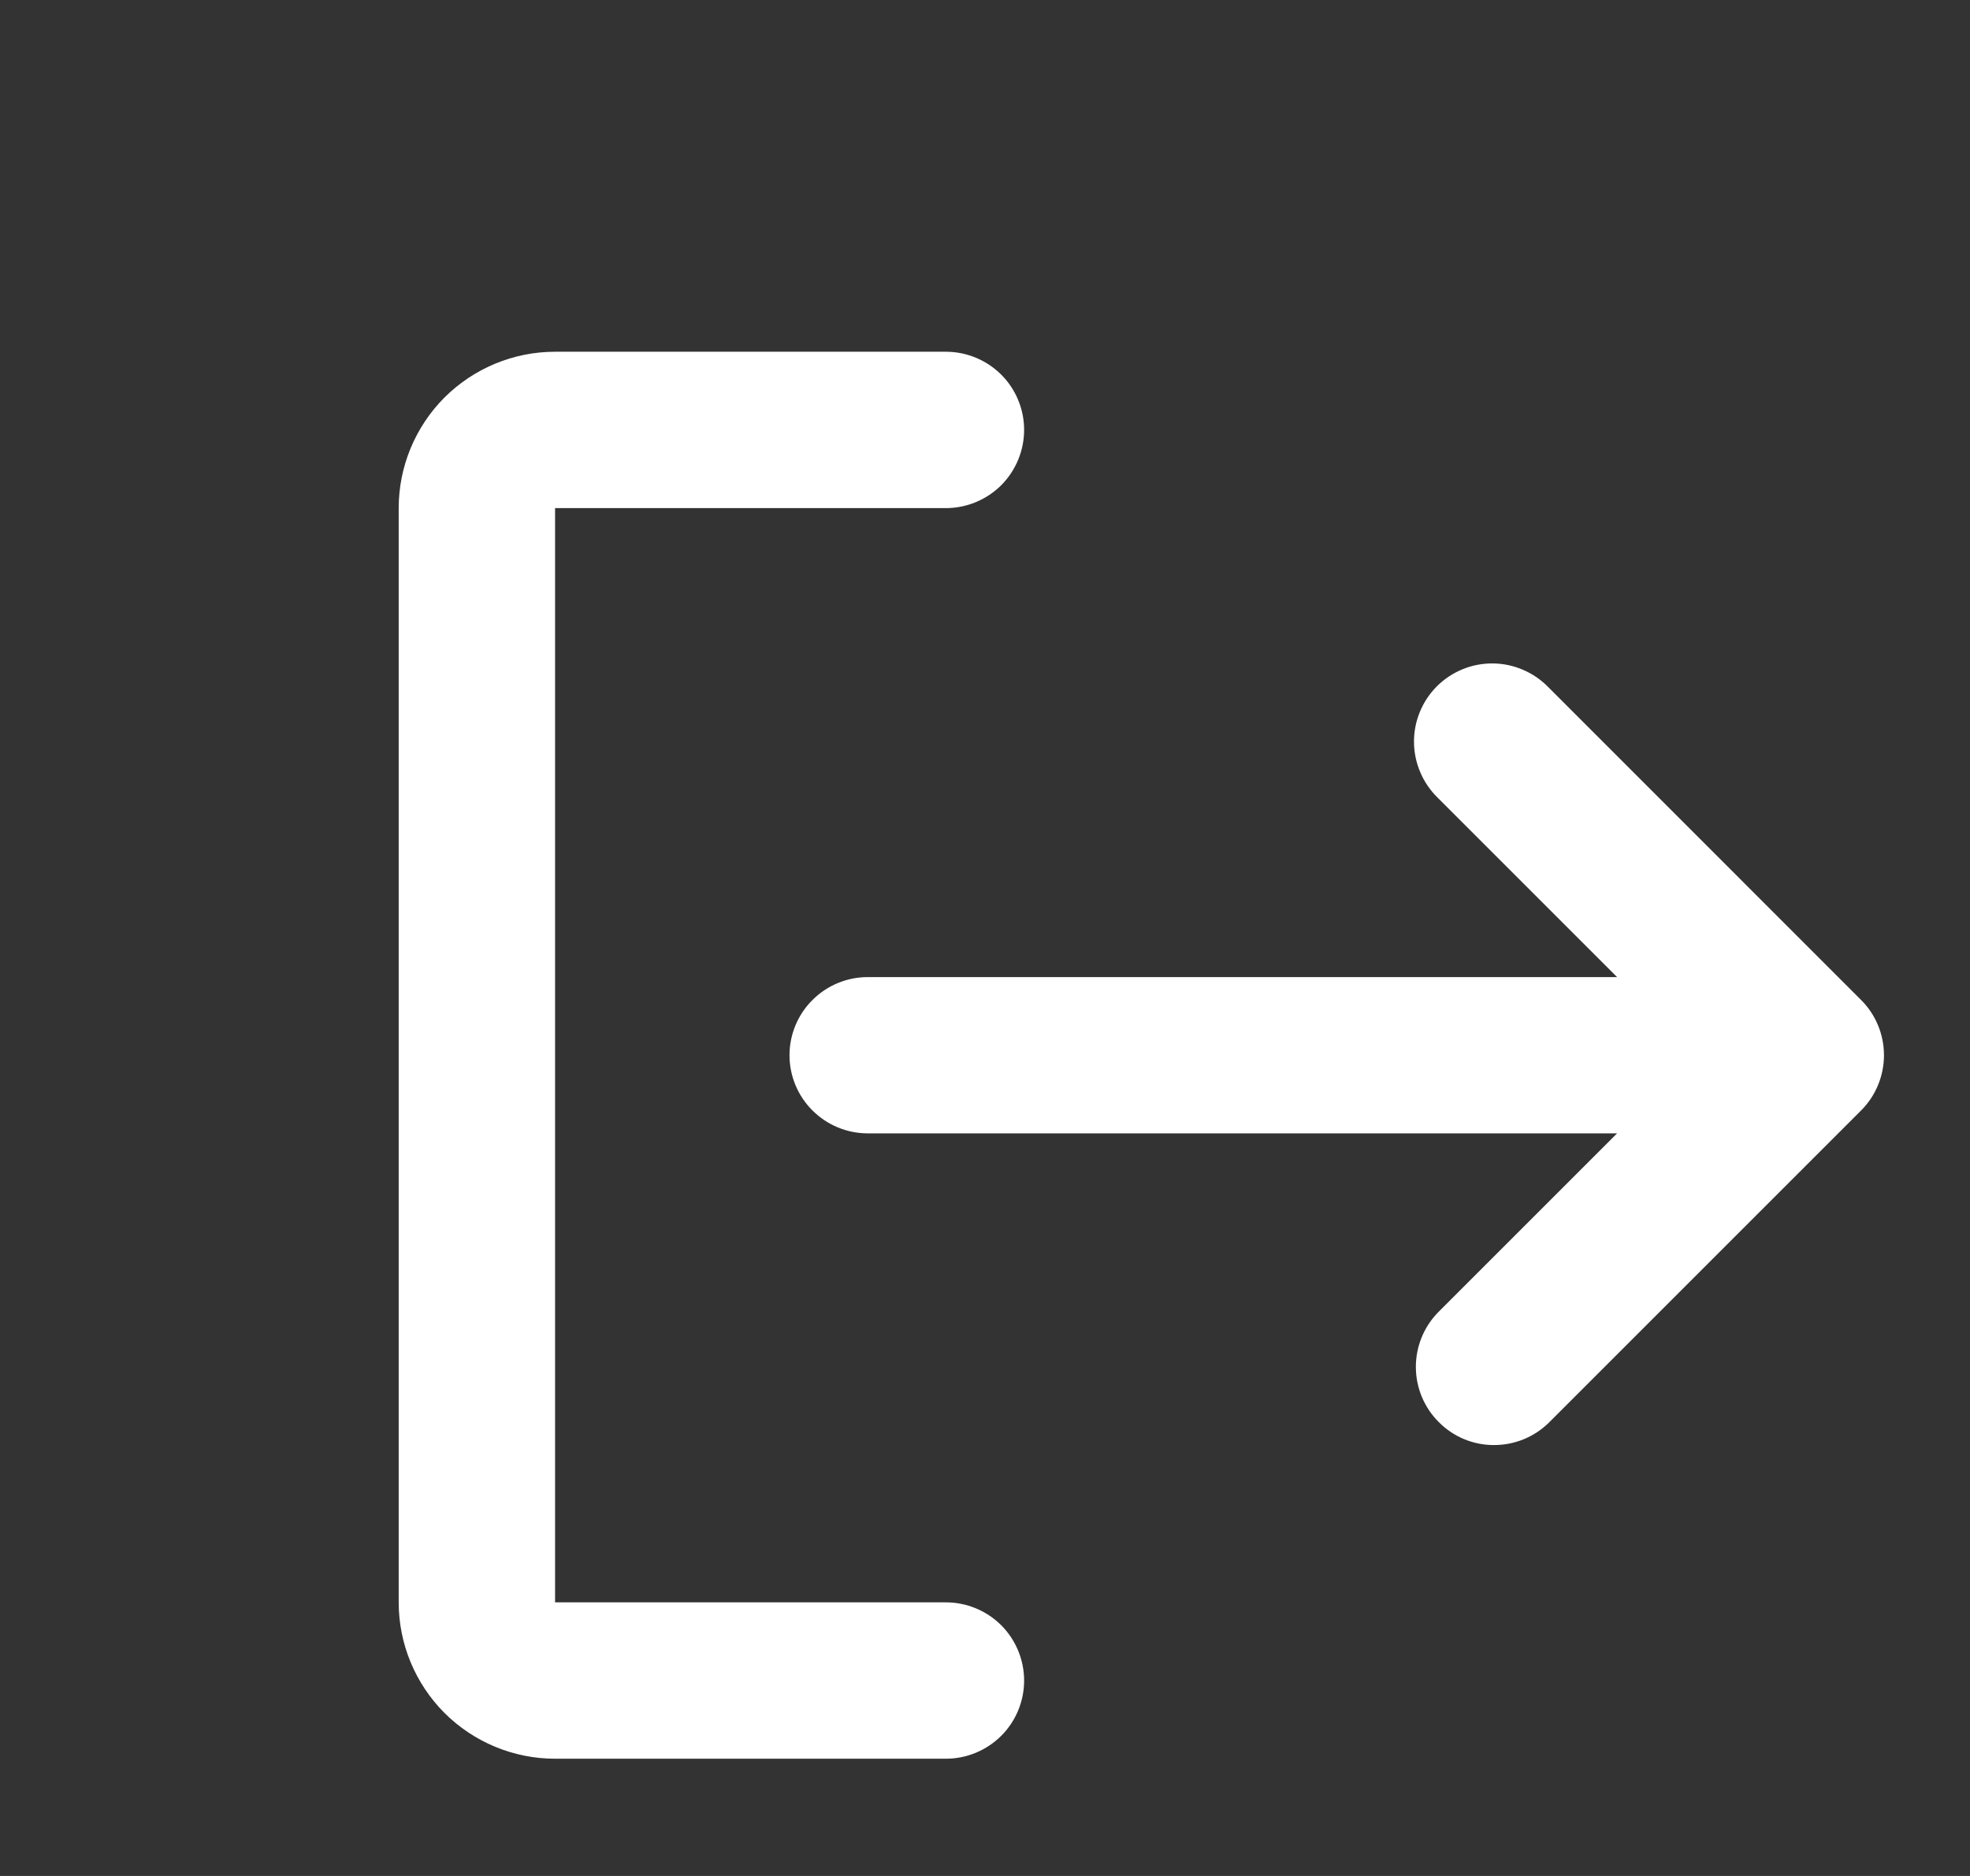 <svg width="21" height="20" viewBox="0 0 21 20" fill="none" xmlns="http://www.w3.org/2000/svg">
<rect x="0" y="0" width="21" height="20" fill="#333333" stroke="none"/>
<g clip-path="url(#clip0_256_349)">
<path d="M19.845 11.833C19.997 11.678 20.082 11.47 20.083 11.252V11.248C20.082 11.027 19.995 10.816 19.839 10.661L16.506 7.327C16.429 7.248 16.337 7.184 16.235 7.141C16.134 7.097 16.024 7.074 15.914 7.073C15.803 7.072 15.693 7.093 15.591 7.135C15.488 7.177 15.395 7.239 15.317 7.317C15.239 7.395 15.177 7.488 15.135 7.591C15.093 7.693 15.072 7.803 15.073 7.914C15.074 8.024 15.097 8.134 15.141 8.235C15.184 8.337 15.248 8.429 15.327 8.506L17.238 10.417H9.25C9.029 10.417 8.817 10.505 8.661 10.661C8.504 10.817 8.416 11.029 8.416 11.25C8.416 11.471 8.504 11.683 8.661 11.839C8.817 11.995 9.029 12.083 9.25 12.083H17.238L15.327 13.994C15.175 14.151 15.091 14.362 15.093 14.58C15.095 14.799 15.183 15.008 15.338 15.162C15.492 15.317 15.701 15.405 15.919 15.406C16.138 15.408 16.349 15.324 16.506 15.172L19.839 11.839L19.845 11.833Z" fill="white"/>
<path fill-rule="evenodd" clip-rule="evenodd" d="M10.917 17.917C10.917 17.696 10.829 17.484 10.673 17.327C10.516 17.171 10.304 17.083 10.083 17.083H5.917V5.417H10.083C10.304 5.417 10.516 5.329 10.673 5.173C10.829 5.016 10.917 4.804 10.917 4.583C10.917 4.362 10.829 4.15 10.673 3.994C10.516 3.838 10.304 3.75 10.083 3.75H5.917C5.475 3.75 5.051 3.926 4.738 4.238C4.426 4.551 4.25 4.975 4.25 5.417V17.083C4.25 17.525 4.426 17.949 4.738 18.262C5.051 18.574 5.475 18.75 5.917 18.75H10.083C10.304 18.75 10.516 18.662 10.673 18.506C10.829 18.35 10.917 18.138 10.917 17.917Z" fill="white"/>
</g>
<defs>
<clipPath id="clip0_256_349">
<rect width="20" height="20" fill="white" transform="translate(0.5)"/>
</clipPath>
</defs>
</svg>

